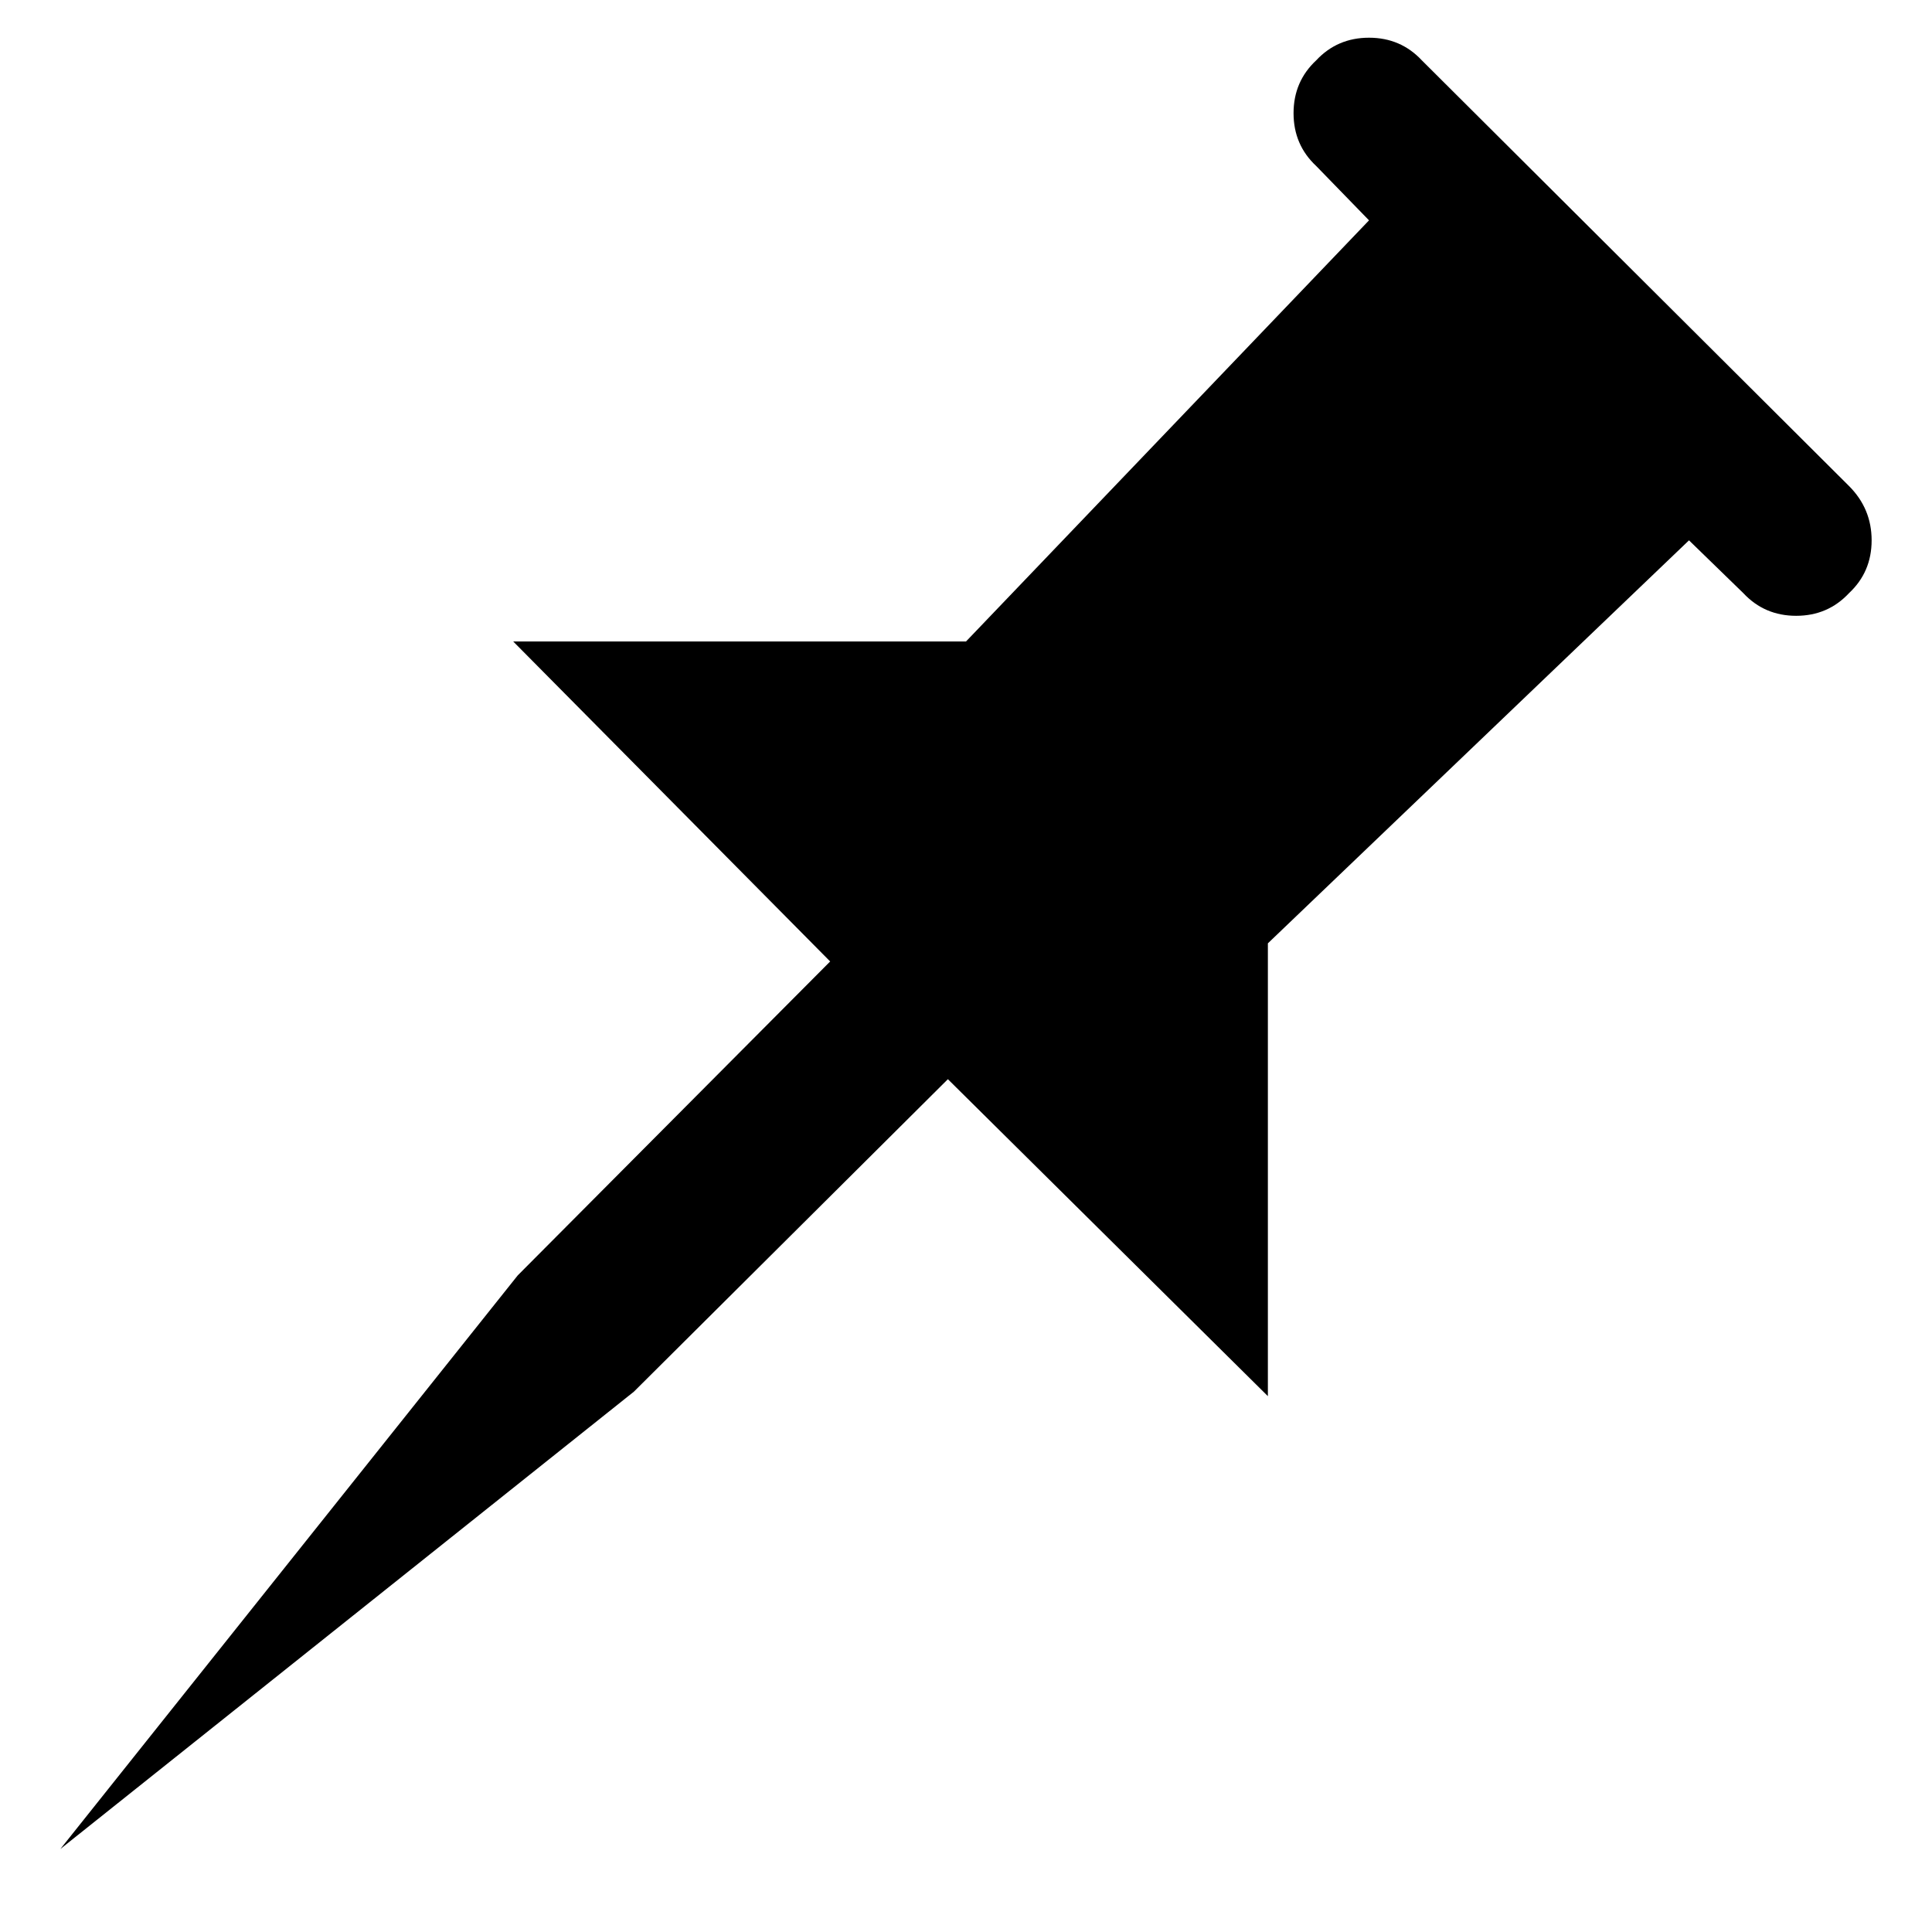 <?xml version="1.0" encoding="utf-8"?>
<!-- Generated by IcoMoon.io -->
<!DOCTYPE svg PUBLIC "-//W3C//DTD SVG 1.1//EN" "http://www.w3.org/Graphics/SVG/1.1/DTD/svg11.dtd">
<svg version="1.1" xmlns="http://www.w3.org/2000/svg" xmlns:xlink="http://www.w3.org/1999/xlink" width="100" height="100" viewBox="0 0 100 100">
<g>
</g>
	<path d="M3.125 95.703l23.672-29.688 16.172-16.25-16.406-16.563h23.438l20.859-21.797-2.734-2.813q-1.172-1.094-1.172-2.734t1.172-2.734q1.094-1.172 2.734-1.172t2.734 1.172l22.109 22.031q1.172 1.172 1.172 2.813t-1.172 2.734q-1.094 1.172-2.734 1.172t-2.734-1.172l-2.813-2.734-21.797 20.859v23.438l-16.563-16.406-16.25 16.172z" fill="#000000" />
</svg>
